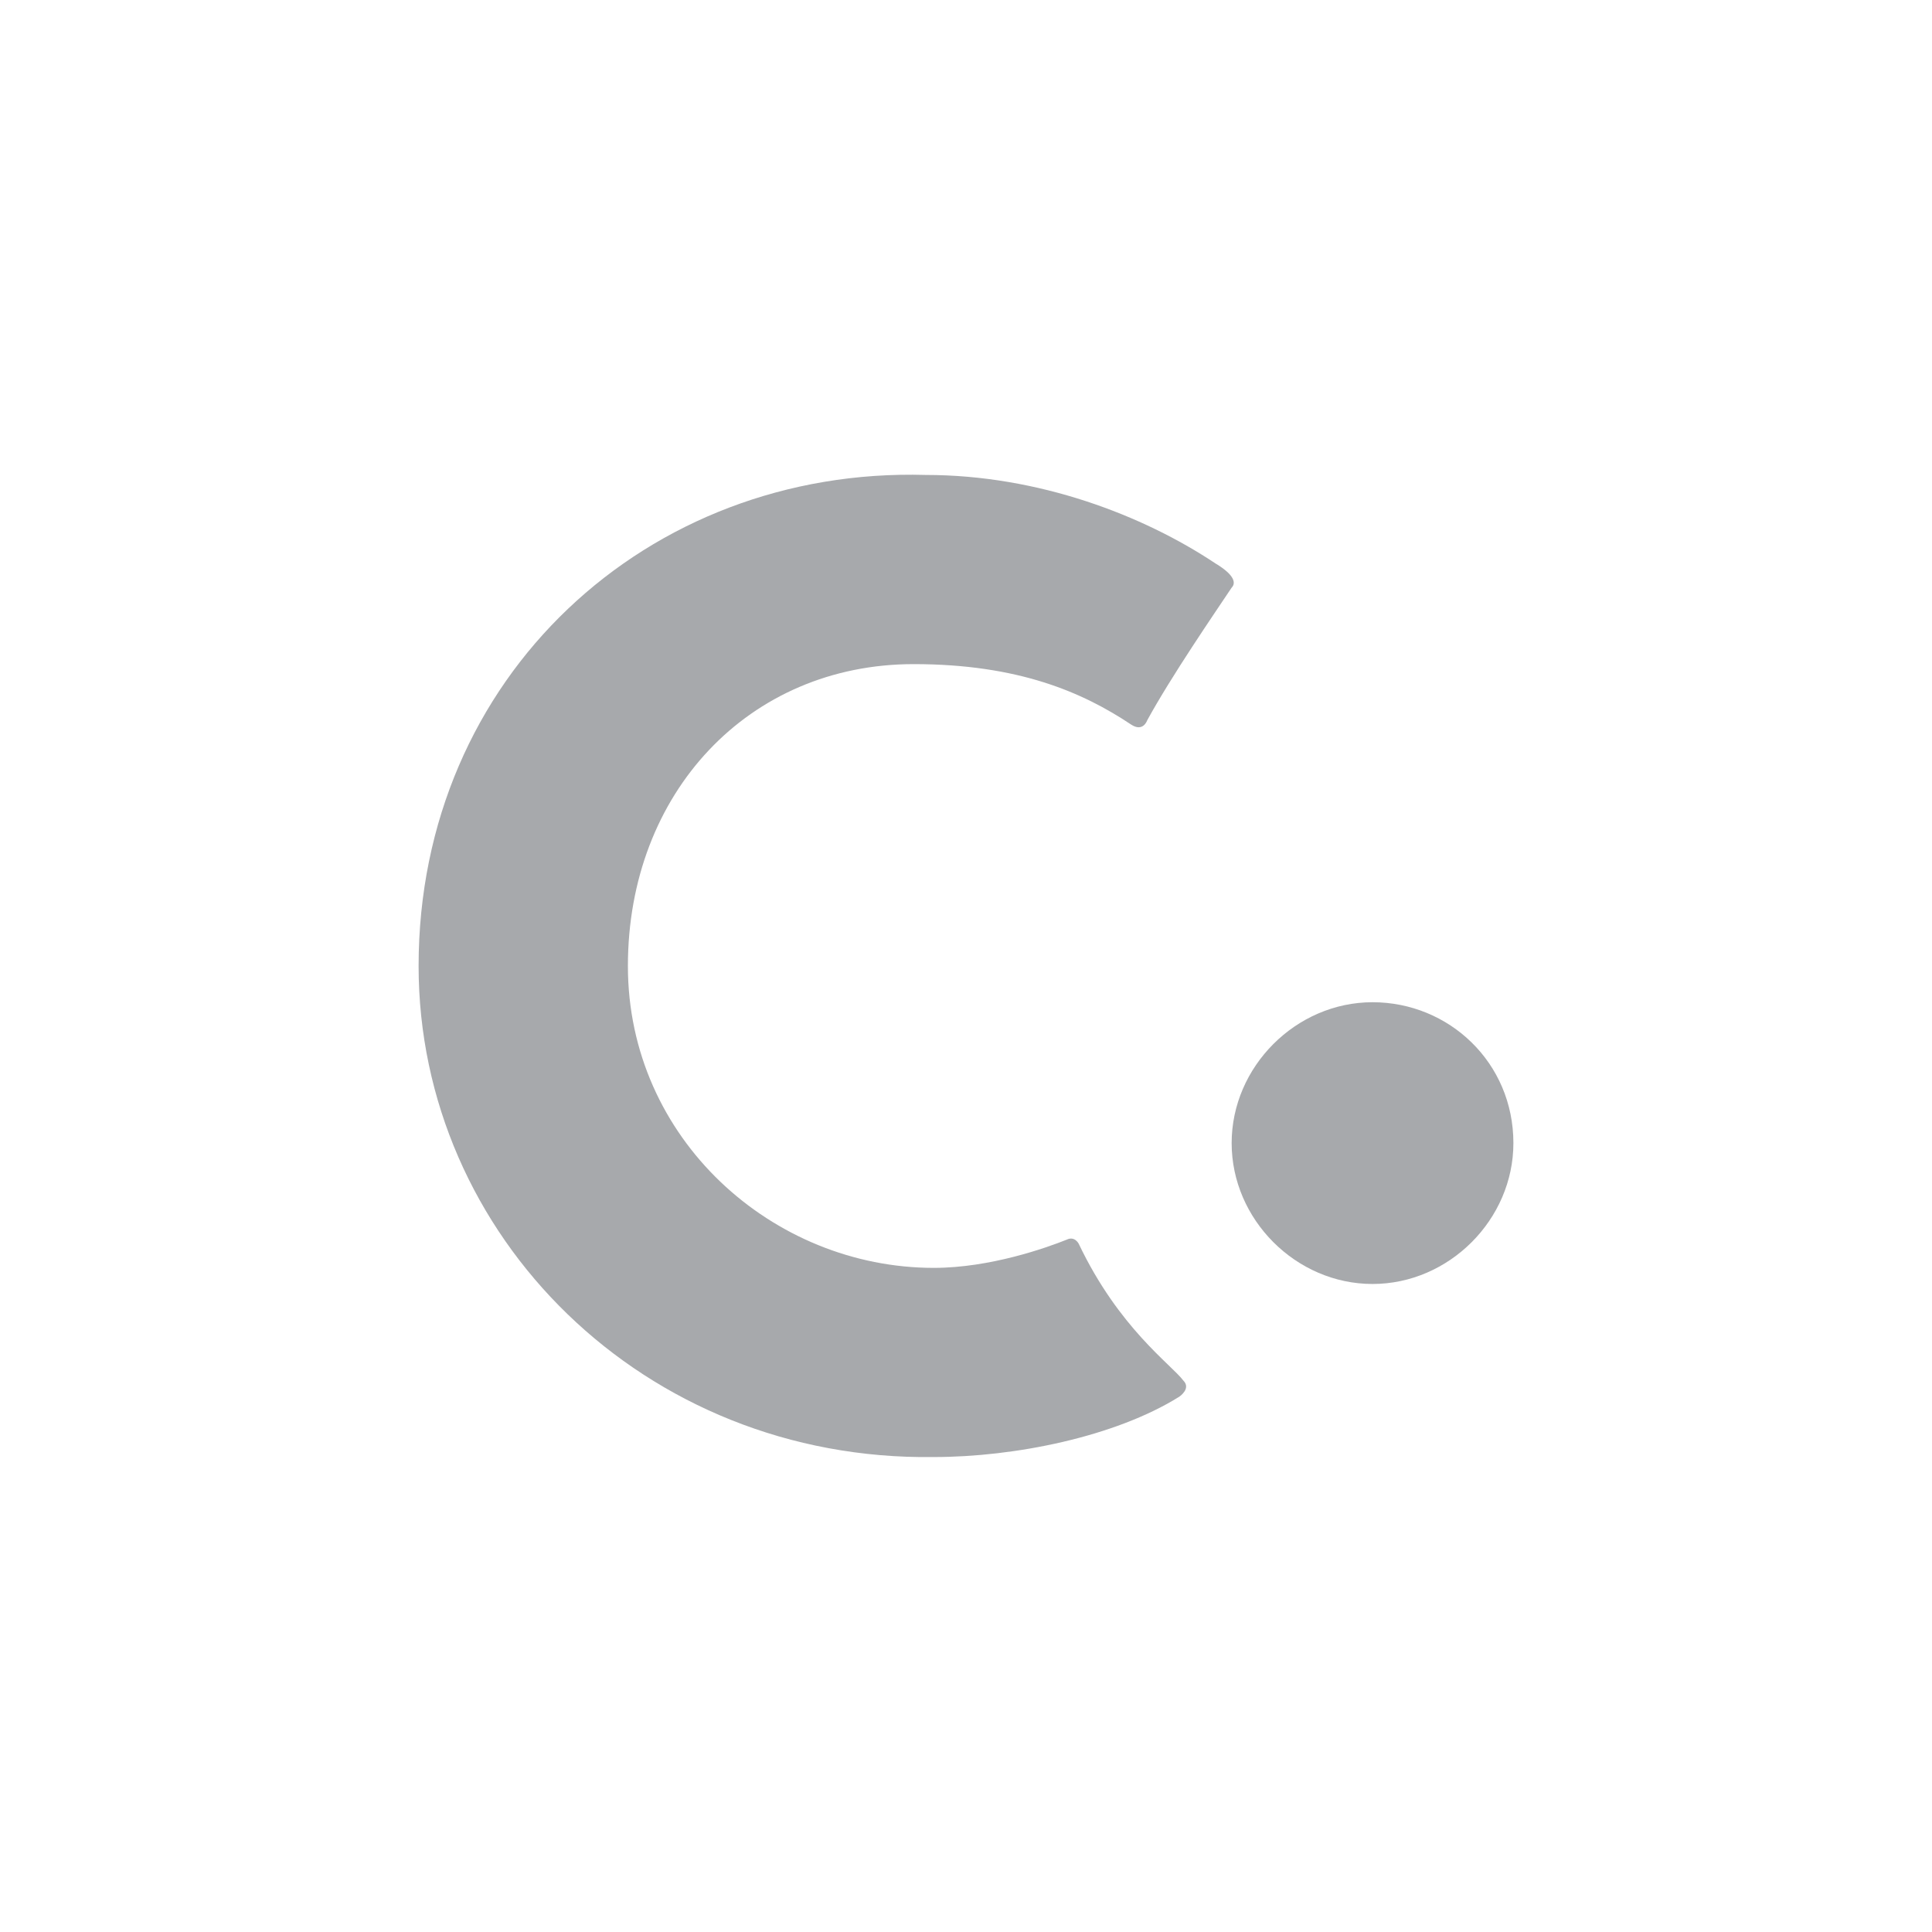 <?xml version="1.0" encoding="utf-8"?>
<!-- Generator: Adobe Illustrator 18.0.0, SVG Export Plug-In . SVG Version: 6.00 Build 0)  -->
<!DOCTYPE svg PUBLIC "-//W3C//DTD SVG 1.1//EN" "http://www.w3.org/Graphics/SVG/1.1/DTD/svg11.dtd">
<svg version="1.1" xmlns="http://www.w3.org/2000/svg" xmlns:xlink="http://www.w3.org/1999/xlink" x="0px" y="0px"
	 viewBox="0 0 48 48" enable-background="new 0 0 48 48" xml:space="preserve">
<g id="bg" display="none">
	<path display="inline" fill-rule="evenodd" clip-rule="evenodd" fill="#E6E7E8" d="M39.4,48H8.6C3.9,48,0,44.1,0,39.4V8.6
		C0,3.9,3.9,0,8.6,0h30.8C44.1,0,48,3.9,48,8.6v30.8C48,44.1,44.1,48,39.4,48z"/>
</g>
<g id="lines" display="none">
	<g display="inline">
		<line fill="none" stroke="#544841" stroke-width="8.061200e-02" stroke-miterlimit="10" x1="23.8" y1="0.3" x2="23.8" y2="48"/>
		<line fill="none" stroke="#544841" stroke-width="8.061200e-02" stroke-miterlimit="10" x1="15" y1="0.3" x2="15" y2="48"/>
		<line fill="none" stroke="#544841" stroke-width="8.061200e-02" stroke-miterlimit="10" x1="32.7" y1="0.3" x2="32.7" y2="48"/>
		<line fill="none" stroke="#544841" stroke-width="8.061200e-02" stroke-miterlimit="10" x1="44.6" y1="0.3" x2="44.6" y2="48"/>
		<line fill="none" stroke="#544841" stroke-width="8.061200e-02" stroke-miterlimit="10" x1="3.1" y1="0.3" x2="3.1" y2="48"/>
		<line fill="none" stroke="#544841" stroke-width="8.061200e-02" stroke-miterlimit="10" x1="0" y1="24.2" x2="47.7" y2="24.2"/>
		<line fill="none" stroke="#544841" stroke-width="8.061200e-02" stroke-miterlimit="10" x1="0" y1="15.3" x2="47.7" y2="15.3"/>
		<line fill="none" stroke="#544841" stroke-width="8.061200e-02" stroke-miterlimit="10" x1="0" y1="33" x2="47.7" y2="33"/>
		<line fill="none" stroke="#544841" stroke-width="8.061200e-02" stroke-miterlimit="10" x1="0" y1="44.9" x2="47.7" y2="44.9"/>
		<line fill="none" stroke="#544841" stroke-width="8.061200e-02" stroke-miterlimit="10" x1="0" y1="3.4" x2="47.7" y2="3.4"/>
		<line fill="none" stroke="#544841" stroke-width="8.061200e-02" stroke-miterlimit="10" x1="0" y1="0.3" x2="47.7" y2="48"/>
		<line fill="none" stroke="#544841" stroke-width="8.061200e-02" stroke-miterlimit="10" x1="0" y1="48" x2="47.7" y2="0.3"/>
		<circle fill="none" stroke="#544841" stroke-width="8.061200e-02" stroke-miterlimit="10" cx="23.8" cy="24.2" r="12.5"/>
		<circle fill="none" stroke="#544841" stroke-width="8.061200e-02" stroke-miterlimit="10" cx="23.8" cy="24.2" r="20.7"/>
		<g id="_x31_20px_icon_102_">
			<path id="Rectangle_7_102_" fill="none" stroke="#544841" stroke-width="8.061200e-02" stroke-miterlimit="10" d="M14.7,48
				c-5.4,0-8.5,0-11.6-3.1C0,41.8,0,38.7,0,33.3V15.1C0,9.7,0,6.6,3.1,3.4c3.1-3.1,6.2-3.1,11.6-3.1h18.2c5.4,0,8.5,0,11.6,3.1
				c3.1,3.1,3.1,6.2,3.1,11.6v18.2c0,5.4,0,8.5-3.1,11.6C41.5,48,38.3,48,32.9,48H14.7z"/>
		</g>
		<path fill="none" stroke="#544841" stroke-width="8.061200e-02" stroke-miterlimit="10" d="M23.8,9.3"/>
		<circle fill="none" stroke="#544841" stroke-width="8.061200e-02" stroke-miterlimit="10" cx="23.8" cy="24.2" r="8.8"/>
		<path fill="none" stroke="#544841" stroke-width="8.061200e-02" stroke-miterlimit="10" d="M30.5,25.3c0.1-0.4,0.1-0.7,0.1-1.1
			c0-0.4,0-0.8-0.1-1.1c-0.5-2.8-2.7-5.1-5.6-5.6c-0.4-0.1-0.8-0.1-1.1-0.1c-0.4,0-0.8,0-1.1,0.1c-2.9,0.5-5.1,2.7-5.6,5.6
			c-0.1,0.4-0.1,0.7-0.1,1.1c0,0.4,0,0.8,0.1,1.1c0.5,2.9,2.7,5.1,5.6,5.6c0.4,0.1,0.7,0.1,1.1,0.1c0.4,0,0.8,0,1.1-0.1
			C27.8,30.4,30,28.1,30.5,25.3z"/>
	</g>
</g>
<g id="icon">
	<g>
		<path fill="#A7A9AC" d="M23,11.8c2.8,0,5.4,1,7.2,2.2c0.5,0.3,0.5,0.5,0.4,0.6c-0.4,0.6-1.5,2.2-2.1,3.3c0,0-0.1,0.3-0.4,0.1
			c-1.2-0.8-2.8-1.5-5.4-1.5c-4.1,0-7.1,3.2-7.1,7.5c0,4.3,3.6,7.5,7.6,7.5c1.4,0,2.8-0.5,3.3-0.7c0.2-0.1,0.3,0.1,0.3,0.1
			c1,2.1,2.3,3,2.6,3.4c0.2,0.2-0.1,0.4-0.1,0.4c-1.6,1-4.1,1.5-6.1,1.5C16,36.3,10.4,30.7,10.4,24C10.4,16.8,16.1,11.6,23,11.8"/>
		<path fill="#A7A9AC" d="M37.6,28.4c0,1.9-1.6,3.5-3.5,3.5c-1.9,0-3.5-1.6-3.5-3.5c0-1.9,1.6-3.5,3.5-3.5
			C36,24.9,37.6,26.4,37.6,28.4"/>
	</g>
</g>
</svg>
